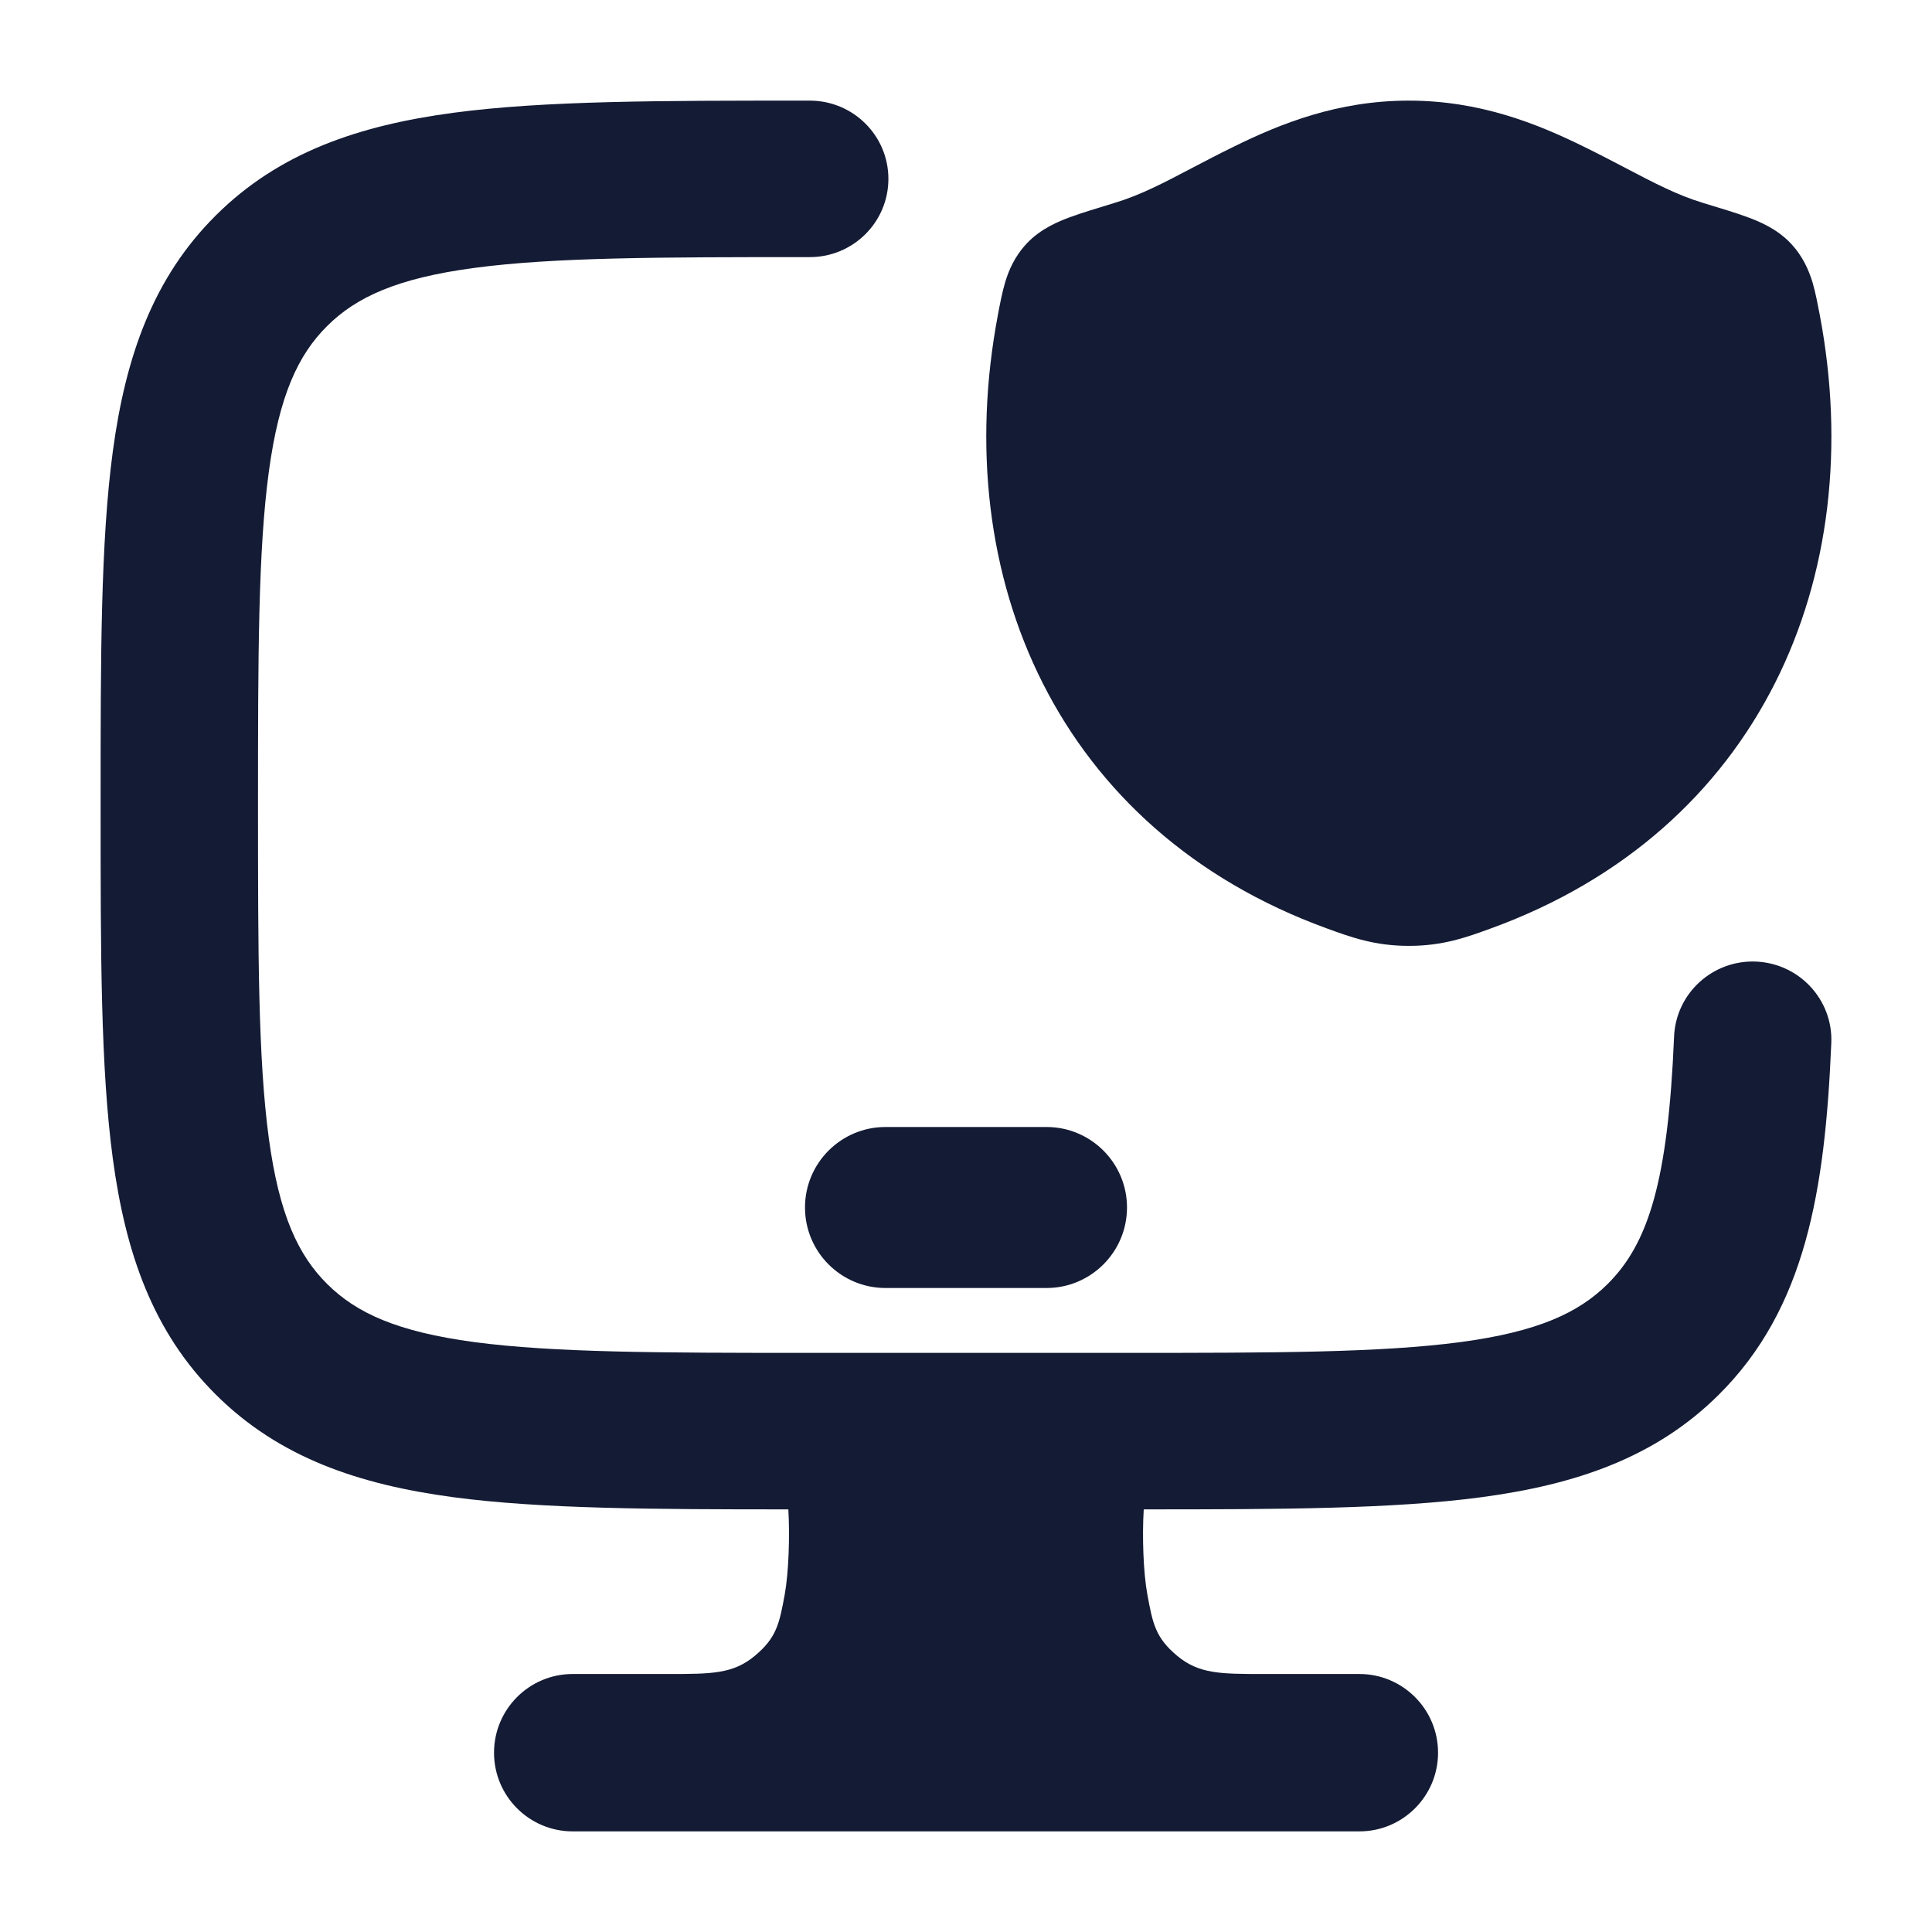 <svg width="24" height="24" viewBox="0 0 24 24" fill="none" xmlns="http://www.w3.org/2000/svg">
<path d="M10.059 1.25H9.988C8.202 1.25 6.764 1.25 5.632 1.401C4.458 1.558 3.469 1.893 2.684 2.673C1.898 3.453 1.56 4.436 1.402 5.603C1.25 6.727 1.25 8.156 1.25 9.929V10.071C1.25 11.844 1.25 13.273 1.402 14.397C1.56 15.564 1.898 16.547 2.684 17.327C3.469 18.107 4.458 18.442 5.632 18.599C6.722 18.744 8.097 18.75 9.793 18.75C9.813 19.081 9.797 19.54 9.748 19.808C9.682 20.165 9.649 20.343 9.377 20.569C9.106 20.795 8.838 20.795 8.304 20.795H7.114C6.574 20.795 6.137 21.233 6.137 21.773C6.137 22.312 6.574 22.75 7.114 22.75H16.887C17.426 22.75 17.864 22.312 17.864 21.773C17.864 21.233 17.426 20.795 16.887 20.795H15.696C15.162 20.795 14.895 20.795 14.623 20.569C14.352 20.343 14.319 20.165 14.253 19.808C14.203 19.54 14.187 19.081 14.208 18.75C15.919 18.75 17.305 18.745 18.402 18.599C19.576 18.442 20.565 18.107 21.35 17.327C22.43 16.255 22.672 14.79 22.749 12.957C22.772 12.421 22.353 11.968 21.813 11.945C21.274 11.923 20.819 12.34 20.796 12.876C20.721 14.684 20.473 15.451 19.97 15.951C19.608 16.31 19.1 16.544 18.142 16.672C17.156 16.803 15.849 16.806 13.975 16.806H10.059C8.186 16.806 6.879 16.803 5.892 16.672C4.934 16.544 4.426 16.31 4.065 15.951C3.703 15.592 3.468 15.088 3.339 14.137C3.207 13.158 3.205 11.861 3.205 10C3.205 8.139 3.207 6.842 3.339 5.863C3.468 4.912 3.703 4.408 4.065 4.049C4.426 3.69 4.934 3.456 5.892 3.328C6.879 3.196 8.186 3.194 10.059 3.194C10.599 3.194 11.036 2.759 11.036 2.222C11.036 1.685 10.599 1.25 10.059 1.25Z" fill="#141B34"/>
<path d="M15.324 1.823C15.91 1.534 16.619 1.25 17.5 1.25C18.381 1.25 19.09 1.534 19.677 1.823C19.871 1.918 20.042 2.008 20.199 2.09C20.553 2.275 20.835 2.424 21.16 2.522C21.364 2.584 21.571 2.646 21.715 2.7C21.841 2.747 22.068 2.836 22.243 3.021C22.398 3.184 22.472 3.364 22.516 3.508C22.552 3.628 22.582 3.789 22.605 3.908C23.225 7.174 21.86 10.318 18.521 11.533C18.214 11.645 17.924 11.75 17.502 11.75C17.079 11.75 16.789 11.645 16.482 11.533C13.143 10.318 11.777 7.174 12.397 3.908C12.419 3.789 12.45 3.628 12.486 3.508C12.529 3.364 12.603 3.184 12.758 3.021C12.933 2.836 13.161 2.747 13.286 2.7C13.431 2.646 13.637 2.584 13.841 2.522C14.166 2.424 14.448 2.276 14.802 2.09C14.959 2.008 15.129 1.918 15.324 1.823Z" fill="#141B34"/>
<path fill-rule="evenodd" clip-rule="evenodd" d="M10 15C10 14.448 10.448 14 11 14H13C13.552 14 14 14.448 14 15C14 15.552 13.552 16 13 16H11C10.448 16 10 15.552 10 15Z" fill="#141B34"/>
</svg>
